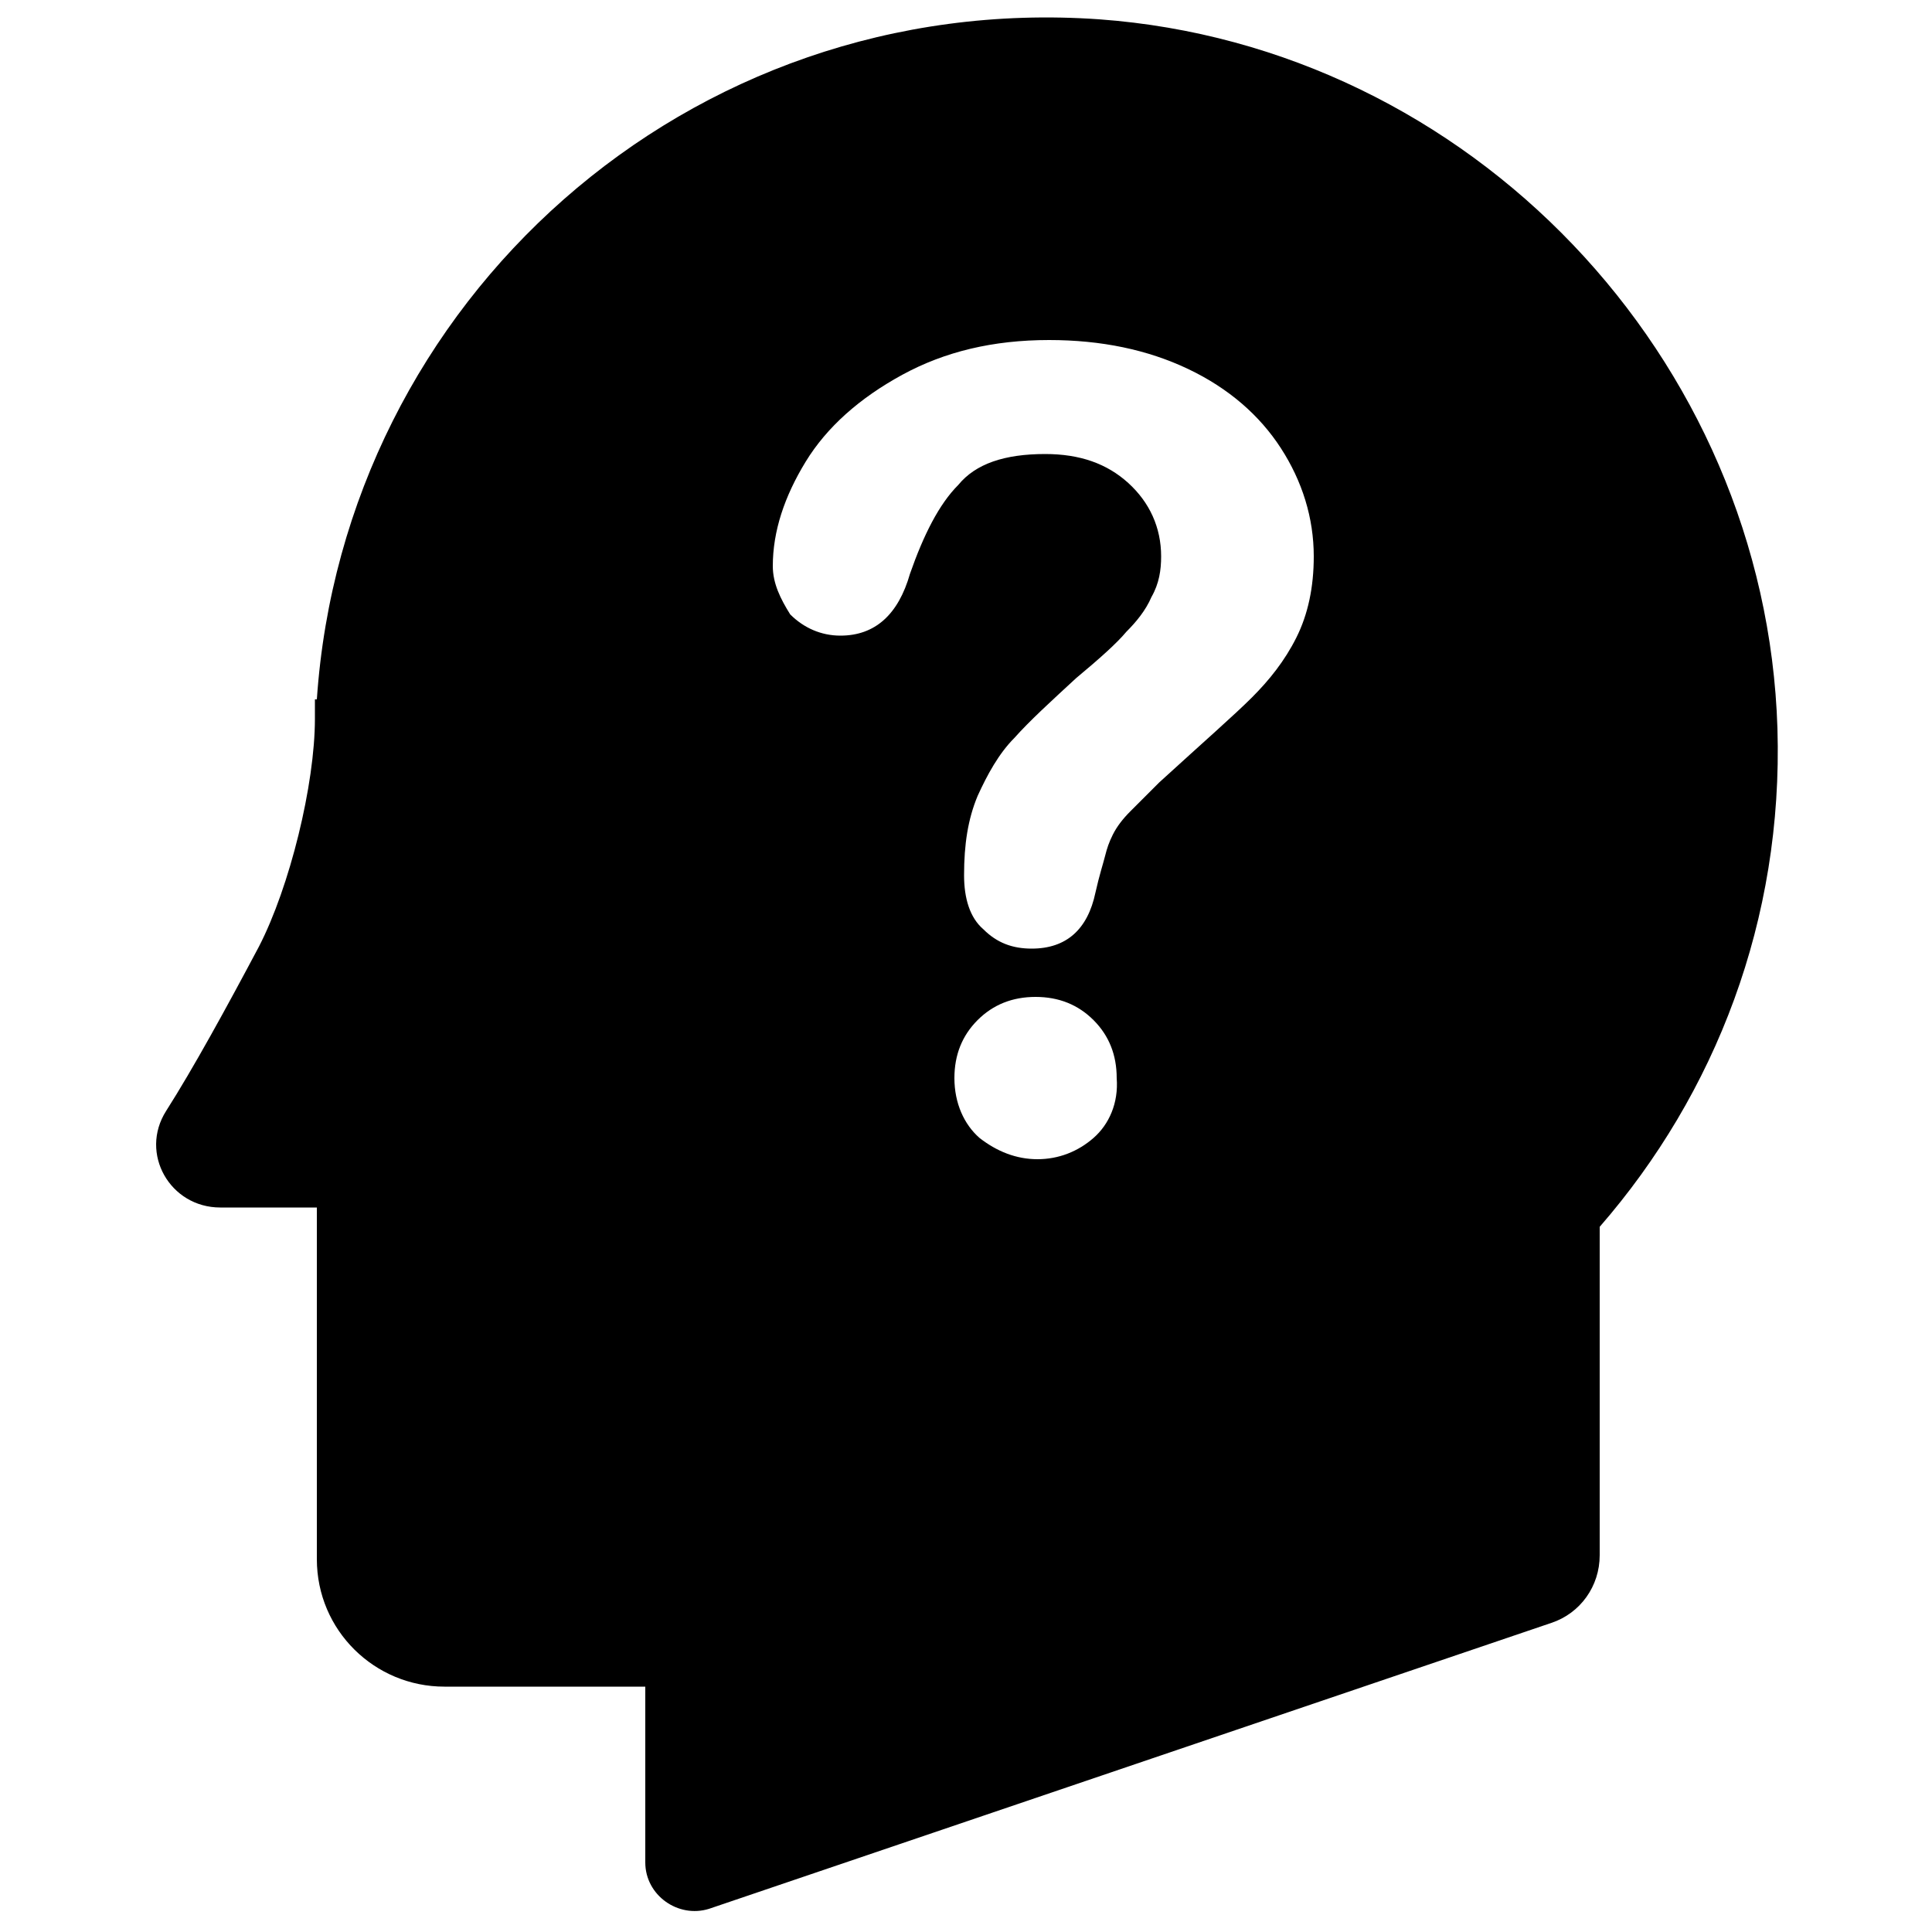 <?xml version="1.0" encoding="utf-8"?>
<!-- Generator: Adobe Illustrator 22.1.0, SVG Export Plug-In . SVG Version: 6.00 Build 0)  -->
<svg version="1.1" id="Layer_1" xmlns="http://www.w3.org/2000/svg" xmlns:xlink="http://www.w3.org/1999/xlink" x="0px" y="0px"
	 viewBox="0 0 100 100" style="enable-background:new 0 0 100 100;" xml:space="preserve">
<path d="M56.9,1C35.6-0.5,17.8,15.6,16.4,36.2h-0.1v1c0,3.4-1.3,8.7-2.9,11.8c-1.7,3.2-3.4,6.3-4.8,8.5s0.2,5,2.8,5h5v18.2
	c0,3.7,3,6.6,6.6,6.6h10.4v9.1c0,1.7,1.7,2.9,3.3,2.4L80.3,84c1.5-0.5,2.5-1.9,2.5-3.5v-17c6-6.9,9.5-15.9,9.2-25.8
	C91.4,18.5,76.1,2.4,56.9,1z M56.6,58.9c-0.8,0.7-1.8,1.1-2.9,1.1c-1.1,0-2.1-0.4-3-1.1c-0.8-0.7-1.3-1.8-1.3-3.1
	c0-1.2,0.4-2.2,1.2-3s1.8-1.2,3-1.2s2.2,0.4,3,1.2s1.2,1.8,1.2,3C57.9,57.1,57.4,58.2,56.6,58.9z M67.1,33c-0.6,1.2-1.4,2.2-2.3,3.1
	c-0.9,0.9-2.5,2.3-4.8,4.4c-0.6,0.6-1.1,1.1-1.5,1.5s-0.7,0.8-0.9,1.2s-0.3,0.7-0.4,1.1c-0.1,0.4-0.3,1-0.5,1.9
	c-0.4,1.9-1.5,2.9-3.3,2.9c-1,0-1.8-0.3-2.5-1c-0.7-0.6-1-1.6-1-2.8c0-1.6,0.2-2.9,0.7-4.1c0.5-1.1,1.1-2.2,1.9-3
	c0.8-0.9,1.9-1.9,3.2-3.1c1.2-1,2.1-1.8,2.6-2.4c0.5-0.5,1-1.1,1.3-1.8c0.4-0.7,0.5-1.4,0.5-2.1c0-1.5-0.6-2.8-1.7-3.8
	c-1.1-1-2.5-1.5-4.3-1.5c-2.1,0-3.6,0.5-4.5,1.6c-1,1-1.8,2.6-2.5,4.6c-0.6,2.1-1.8,3.2-3.6,3.2c-1,0-1.9-0.4-2.6-1.1
	C40.4,31,40,30.2,40,29.3c0-1.8,0.6-3.6,1.7-5.4c1.1-1.8,2.8-3.3,5-4.5s4.7-1.8,7.6-1.8c2.7,0,5.1,0.5,7.2,1.5
	c2.1,1,3.7,2.4,4.8,4.1c1.1,1.7,1.7,3.6,1.7,5.6C68,30.4,67.7,31.8,67.1,33z"/>
</svg>
